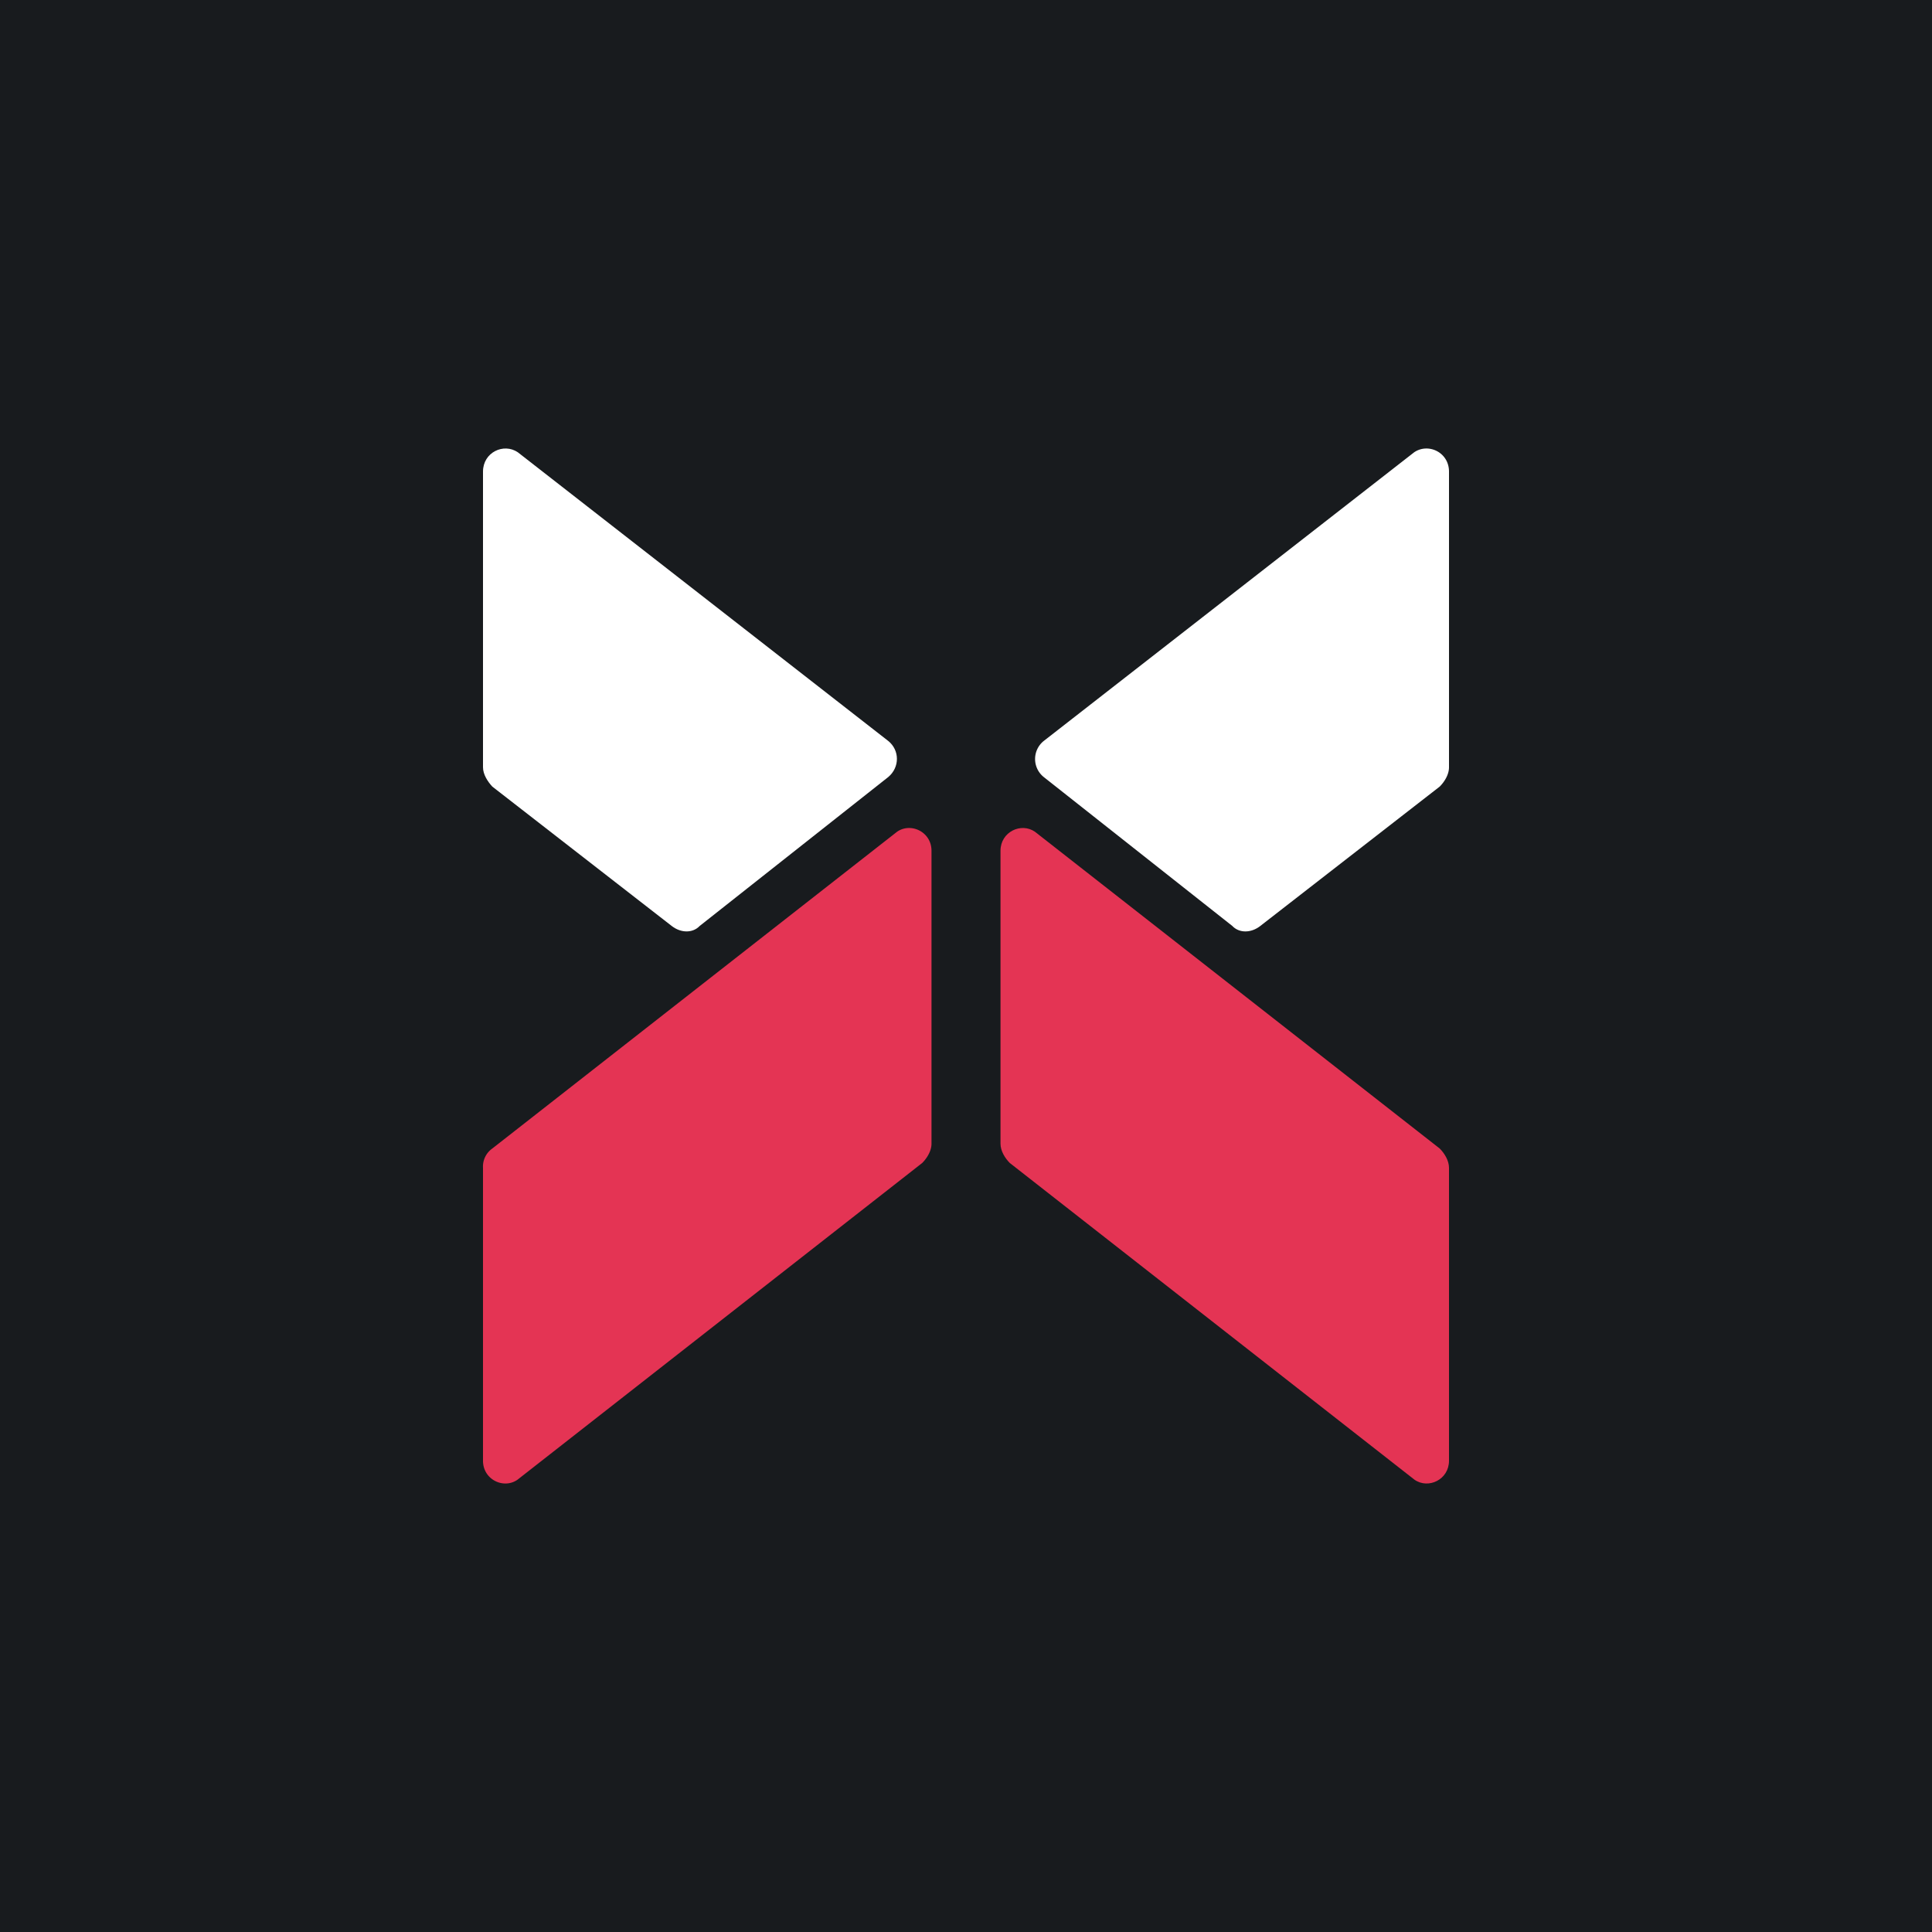 <?xml version='1.0' encoding='utf-8'?>
<!-- by TradeStack -->
<svg width="56" height="56" viewBox="0 0 56 56" xmlns="http://www.w3.org/2000/svg"><path fill="#181B1E" d="M0 0h56v56H0z" /><path d="M14.27 22.8c-.13-.14-.27-.35-.27-.56v-8.57c0-.56.6-.84 1.01-.56l10.74 8.37c.33.27.33.76 0 1.04l-5.47 4.32c-.2.21-.54.21-.81 0l-5.2-4.04Z" fill="#fff" /><path d="M14 33.85v8.49c0 .55.6.83 1 .55l11.73-9.18c.14-.14.27-.35.27-.56v-8.49c0-.55-.6-.83-1-.55l-11.73 9.18a.64.64 0 0 0-.27.56Z" fill="#E43454" /><path d="M41.73 22.8c.14-.14.27-.35.27-.56v-8.57c0-.56-.6-.84-1.01-.56l-10.74 8.37a.67.67 0 0 0 0 1.04l5.47 4.32c.2.21.54.21.81 0l5.2-4.04Z" fill="#fff" /><path d="M42 33.85v8.49c0 .55-.6.83-1 .55l-11.73-9.18c-.14-.14-.27-.35-.27-.56v-8.49c0-.55.6-.83 1-.55l11.73 9.18c.14.14.27.35.27.56Z" fill="#E43454" /></svg>